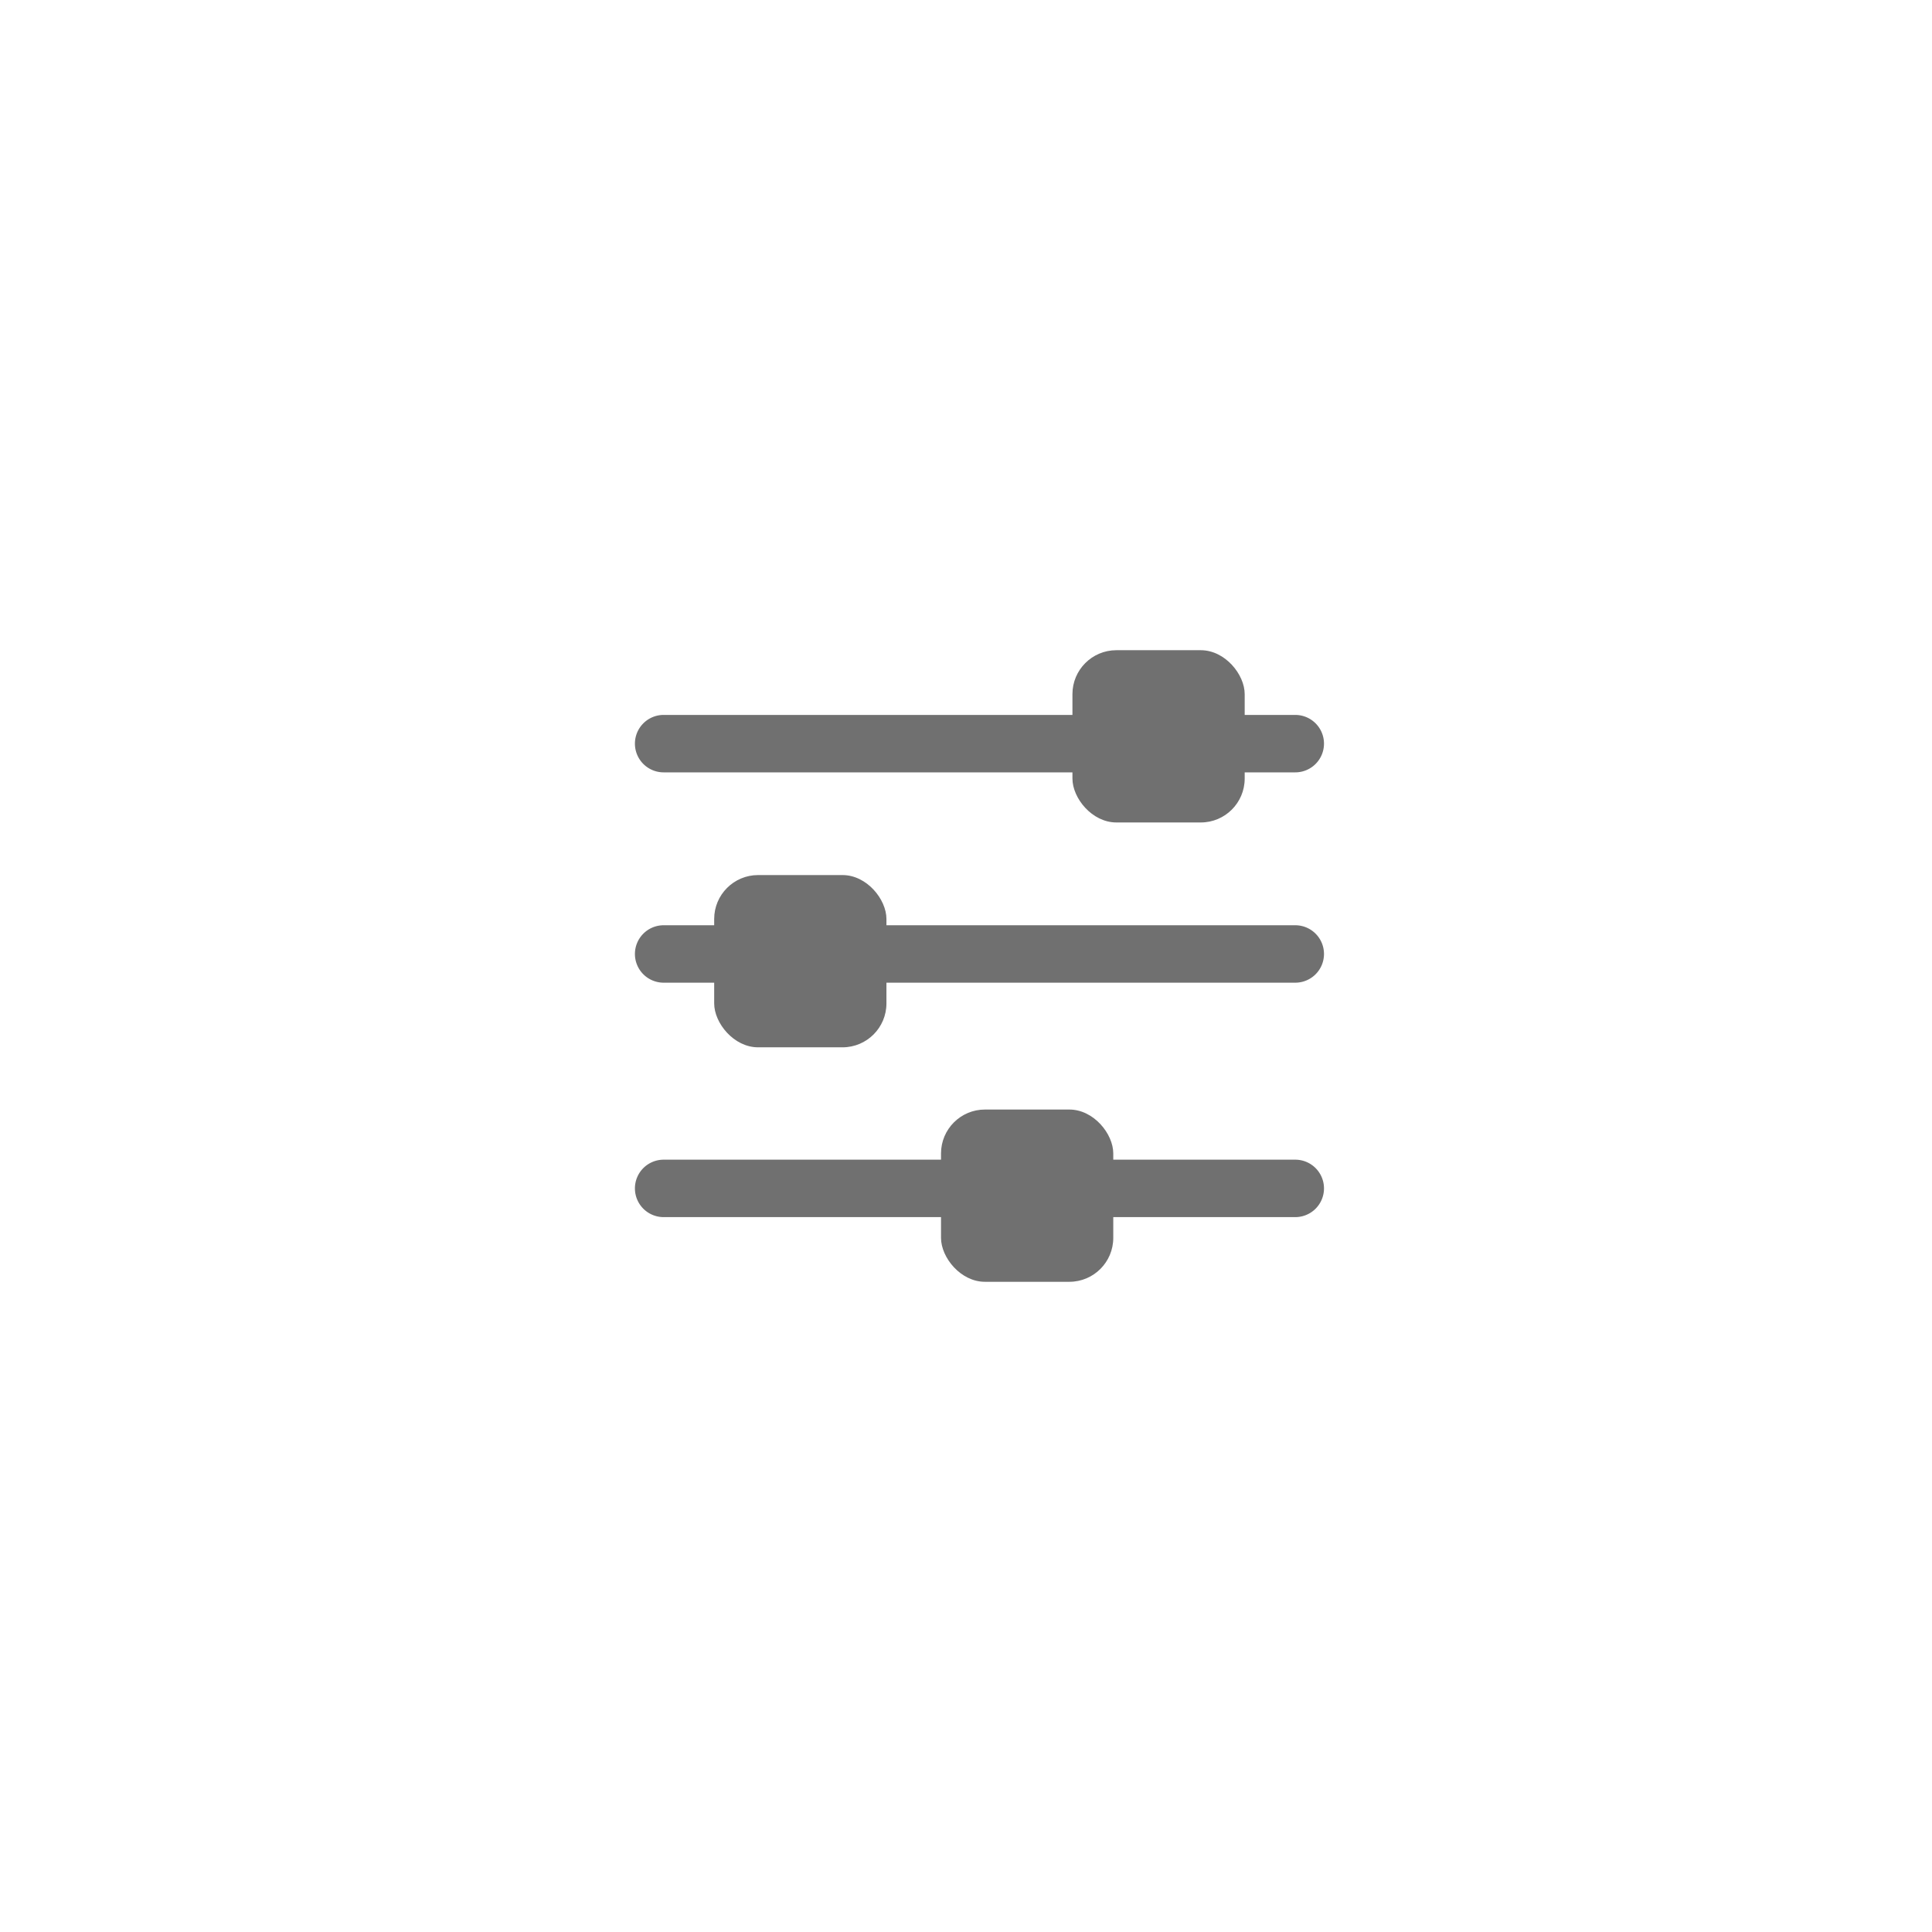 <svg xmlns="http://www.w3.org/2000/svg" width="44" height="44" viewBox="0 0 44 44">
    <path transform="translate(12 12)" style="fill:none" d="M0 0h20v20H0z"/>
    <g data-name="Icon/Filter" transform="translate(14.46 14.808)">
        <path data-name="선 1" d="M14.039.308H-.346A.654.654 0 0 1-1-.346.654.654 0 0 1-.346-1h14.385a.654.654 0 0 1 .654.654.654.654 0 0 1-.654.654z" transform="translate(1 2.474)" style="fill:#707070"/>
        <rect data-name="사각형 19" width="3.923" height="3.923" rx="1" transform="translate(9.964)" style="fill:#707070"/>
        <path data-name="선 2" d="M14.039.308H-.346A.654.654 0 0 1-1-.346.654.654 0 0 1-.346-1h14.385a.654.654 0 0 1 .654.654.654.654 0 0 1-.654.654z" transform="translate(1 7.264)" style="fill:#707070"/>
        <rect data-name="사각형 20" width="3.923" height="3.923" rx="1" transform="rotate(180 2.864 4.522)" style="fill:#707070"/>
        <path data-name="선 3" d="M14.039.308H-.346A.654.654 0 0 1-1-.346.654.654 0 0 1-.346-1h14.385a.654.654 0 0 1 .654.654.654.654 0 0 1-.654.654z" transform="translate(1 12.603)" style="fill:#707070"/>
        <rect data-name="사각형 21" width="3.923" height="3.923" rx="1" transform="rotate(180 5.447 7.192)" style="fill:#707070"/>
    </g>
    <path data-name="사각형 60124" style="fill:none" d="M0 0h44v44H0z"/>
</svg>

